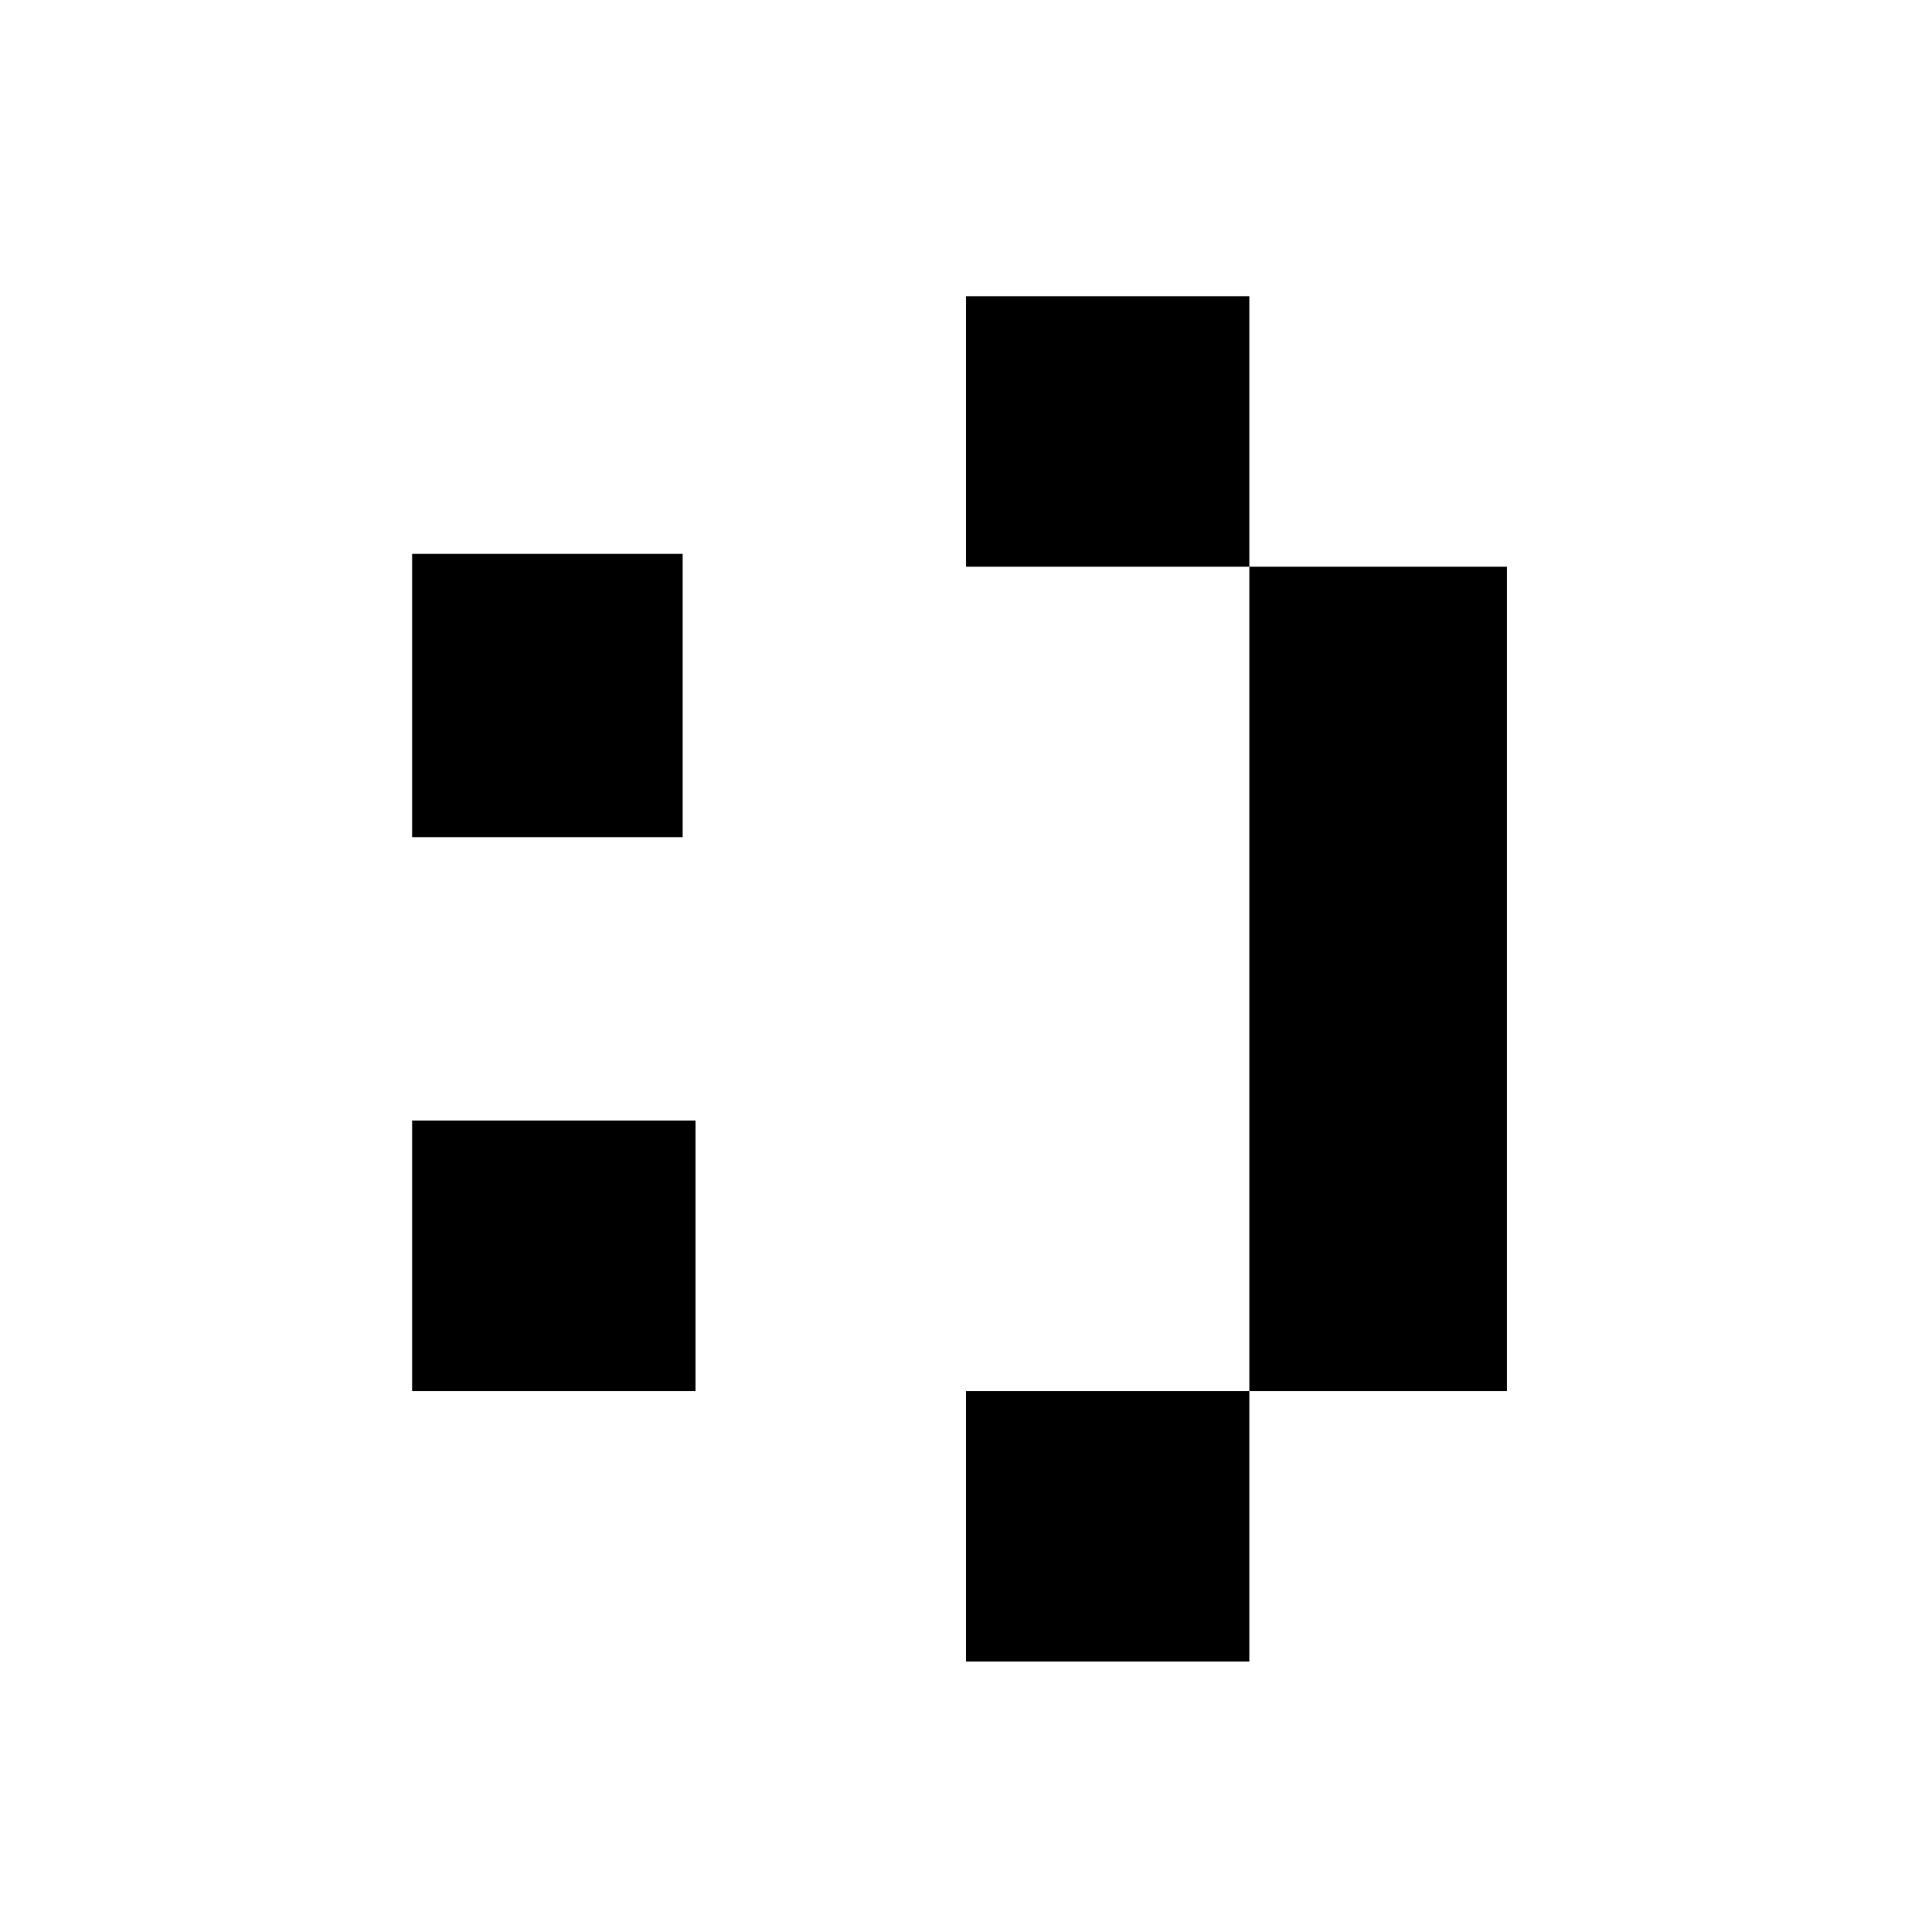 <?xml version="1.0" encoding="UTF-8" standalone="no"?> <svg xmlns:svg="http://www.w3.org/2000/svg" xmlns="http://www.w3.org/2000/svg" width="150" height="150" viewBox="0 0 150 150" id="svg2" version="1.1"> <g id="layer1" transform="translate(0,-902.362)"> <rect style="fill:#000000" id="rect3338" width="21" height="22" x="32" y="945.362"/> <rect style="fill:#000000" id="rect3340" width="22" height="21" x="32" y="989.362"/> <rect style="fill:#000000" id="rect3342" width="22" height="21" x="75" y="925.362"/> <rect style="fill:#000000" id="rect3344" width="22" height="21" x="75" y="1010.362"/> <rect style="fill:#000000" id="rect3346" width="20" height="64" x="97" y="946.362"/> </g> </svg>
